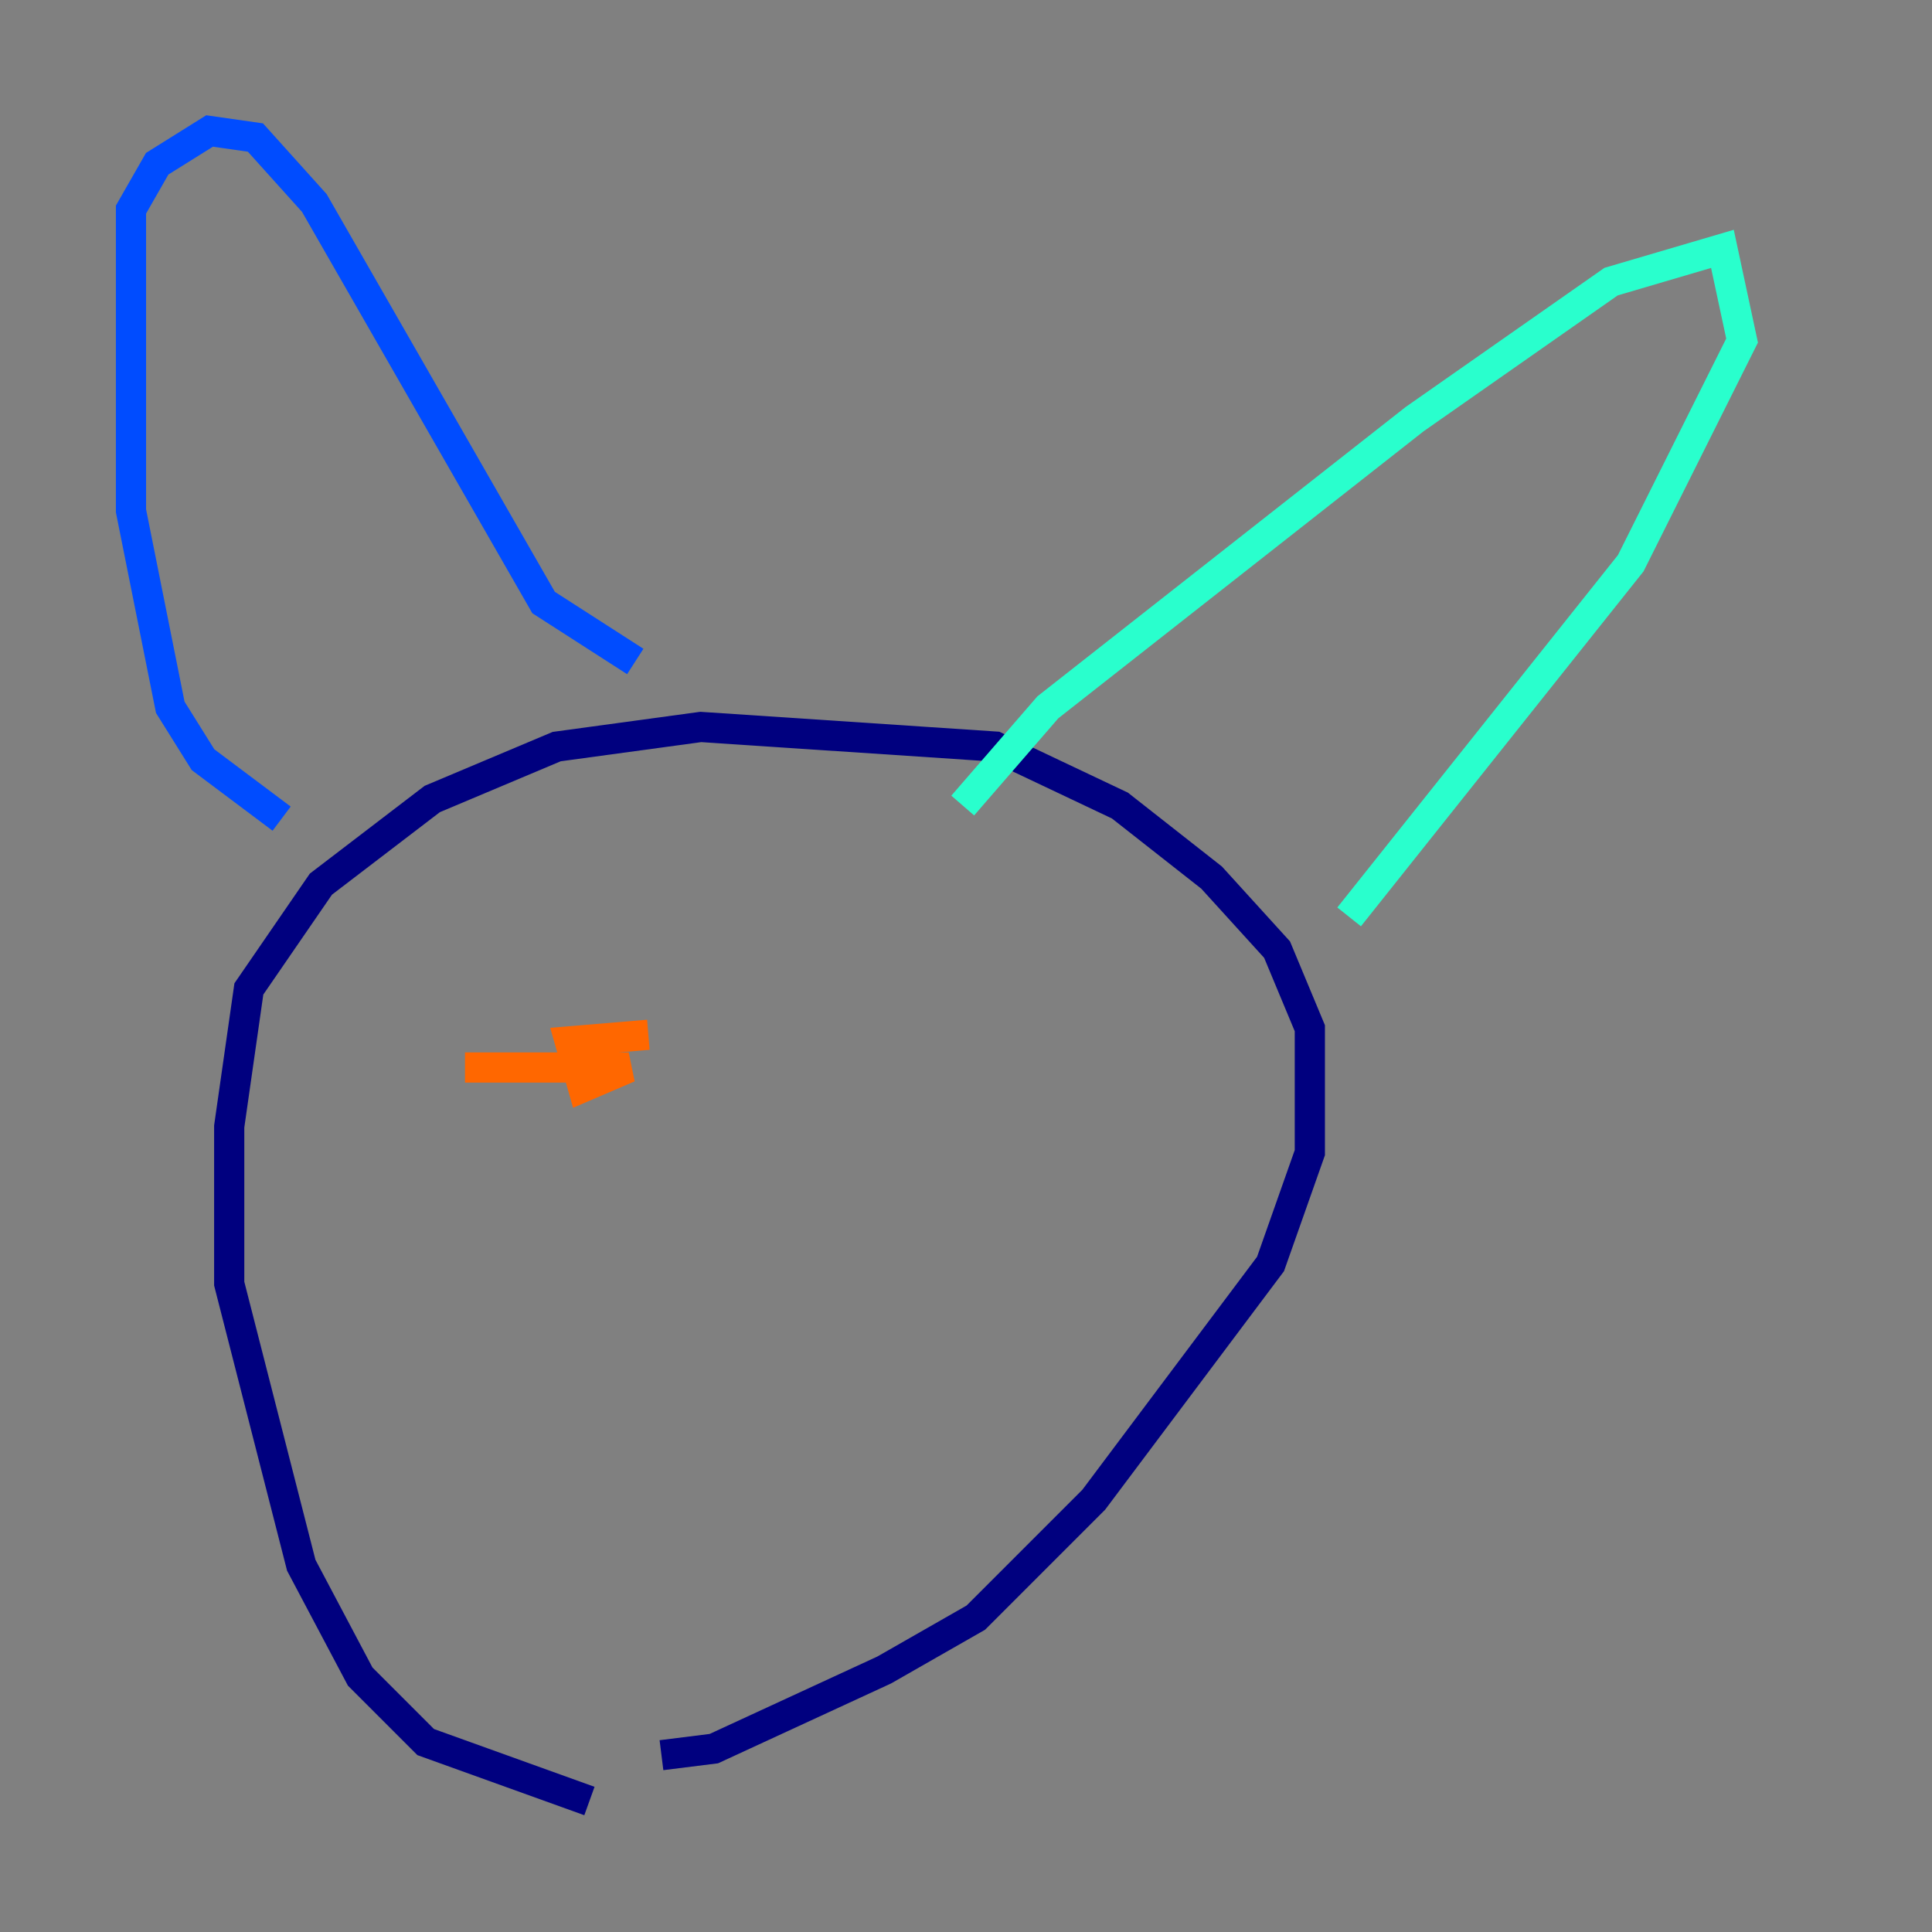 <?xml version="1.0" encoding="utf-8" ?>
<svg baseProfile="tiny" height="128" version="1.2" viewBox="0,0,128,128" width="128" xmlns="http://www.w3.org/2000/svg" xmlns:ev="http://www.w3.org/2001/xml-events" xmlns:xlink="http://www.w3.org/1999/xlink"><rect x="0" y="0" width="128" height="128" fill="#808080" stroke="none"/><defs /><polyline fill="none" points="39.051,119.322 28.203,115.417 23.864,111.078 19.959,103.702 15.186,85.044 15.186,74.63 16.488,65.519 21.261,58.576 28.637,52.936 36.881,49.464 46.427,48.163 65.953,49.464 74.197,53.37 80.271,58.142 84.61,62.915 86.78,68.122 86.78,76.366 84.176,83.742 72.461,99.363 64.651,107.173 58.576,110.644 47.295,115.851 43.824,116.285" stroke="#00007f" stroke-width="2" /><polyline fill="none" points="18.658,54.237 13.451,50.332 11.281,46.861 8.678,33.844 8.678,13.885 10.414,10.848 13.885,8.678 16.922,9.112 20.827,13.451 36.014,39.919 42.088,43.824" stroke="#004cff" stroke-width="2" /><polyline fill="none" points="63.783,53.37 69.424,46.861 93.722,27.77 106.739,18.658 114.115,16.488 115.417,22.563 108.041,37.315 89.383,60.746" stroke="#29ffcd" stroke-width="2" /><polyline fill="none" points="39.051,69.424 39.051,69.424" stroke="#cdff29" stroke-width="2" /><polyline fill="none" points="30.807,70.725 41.654,70.725 38.617,72.027 37.749,68.99 42.956,68.556" stroke="#ff6700" stroke-width="2" /><polyline fill="none" points="71.159,68.99 71.159,68.99" stroke="#7f0000" stroke-width="2" /></svg>
